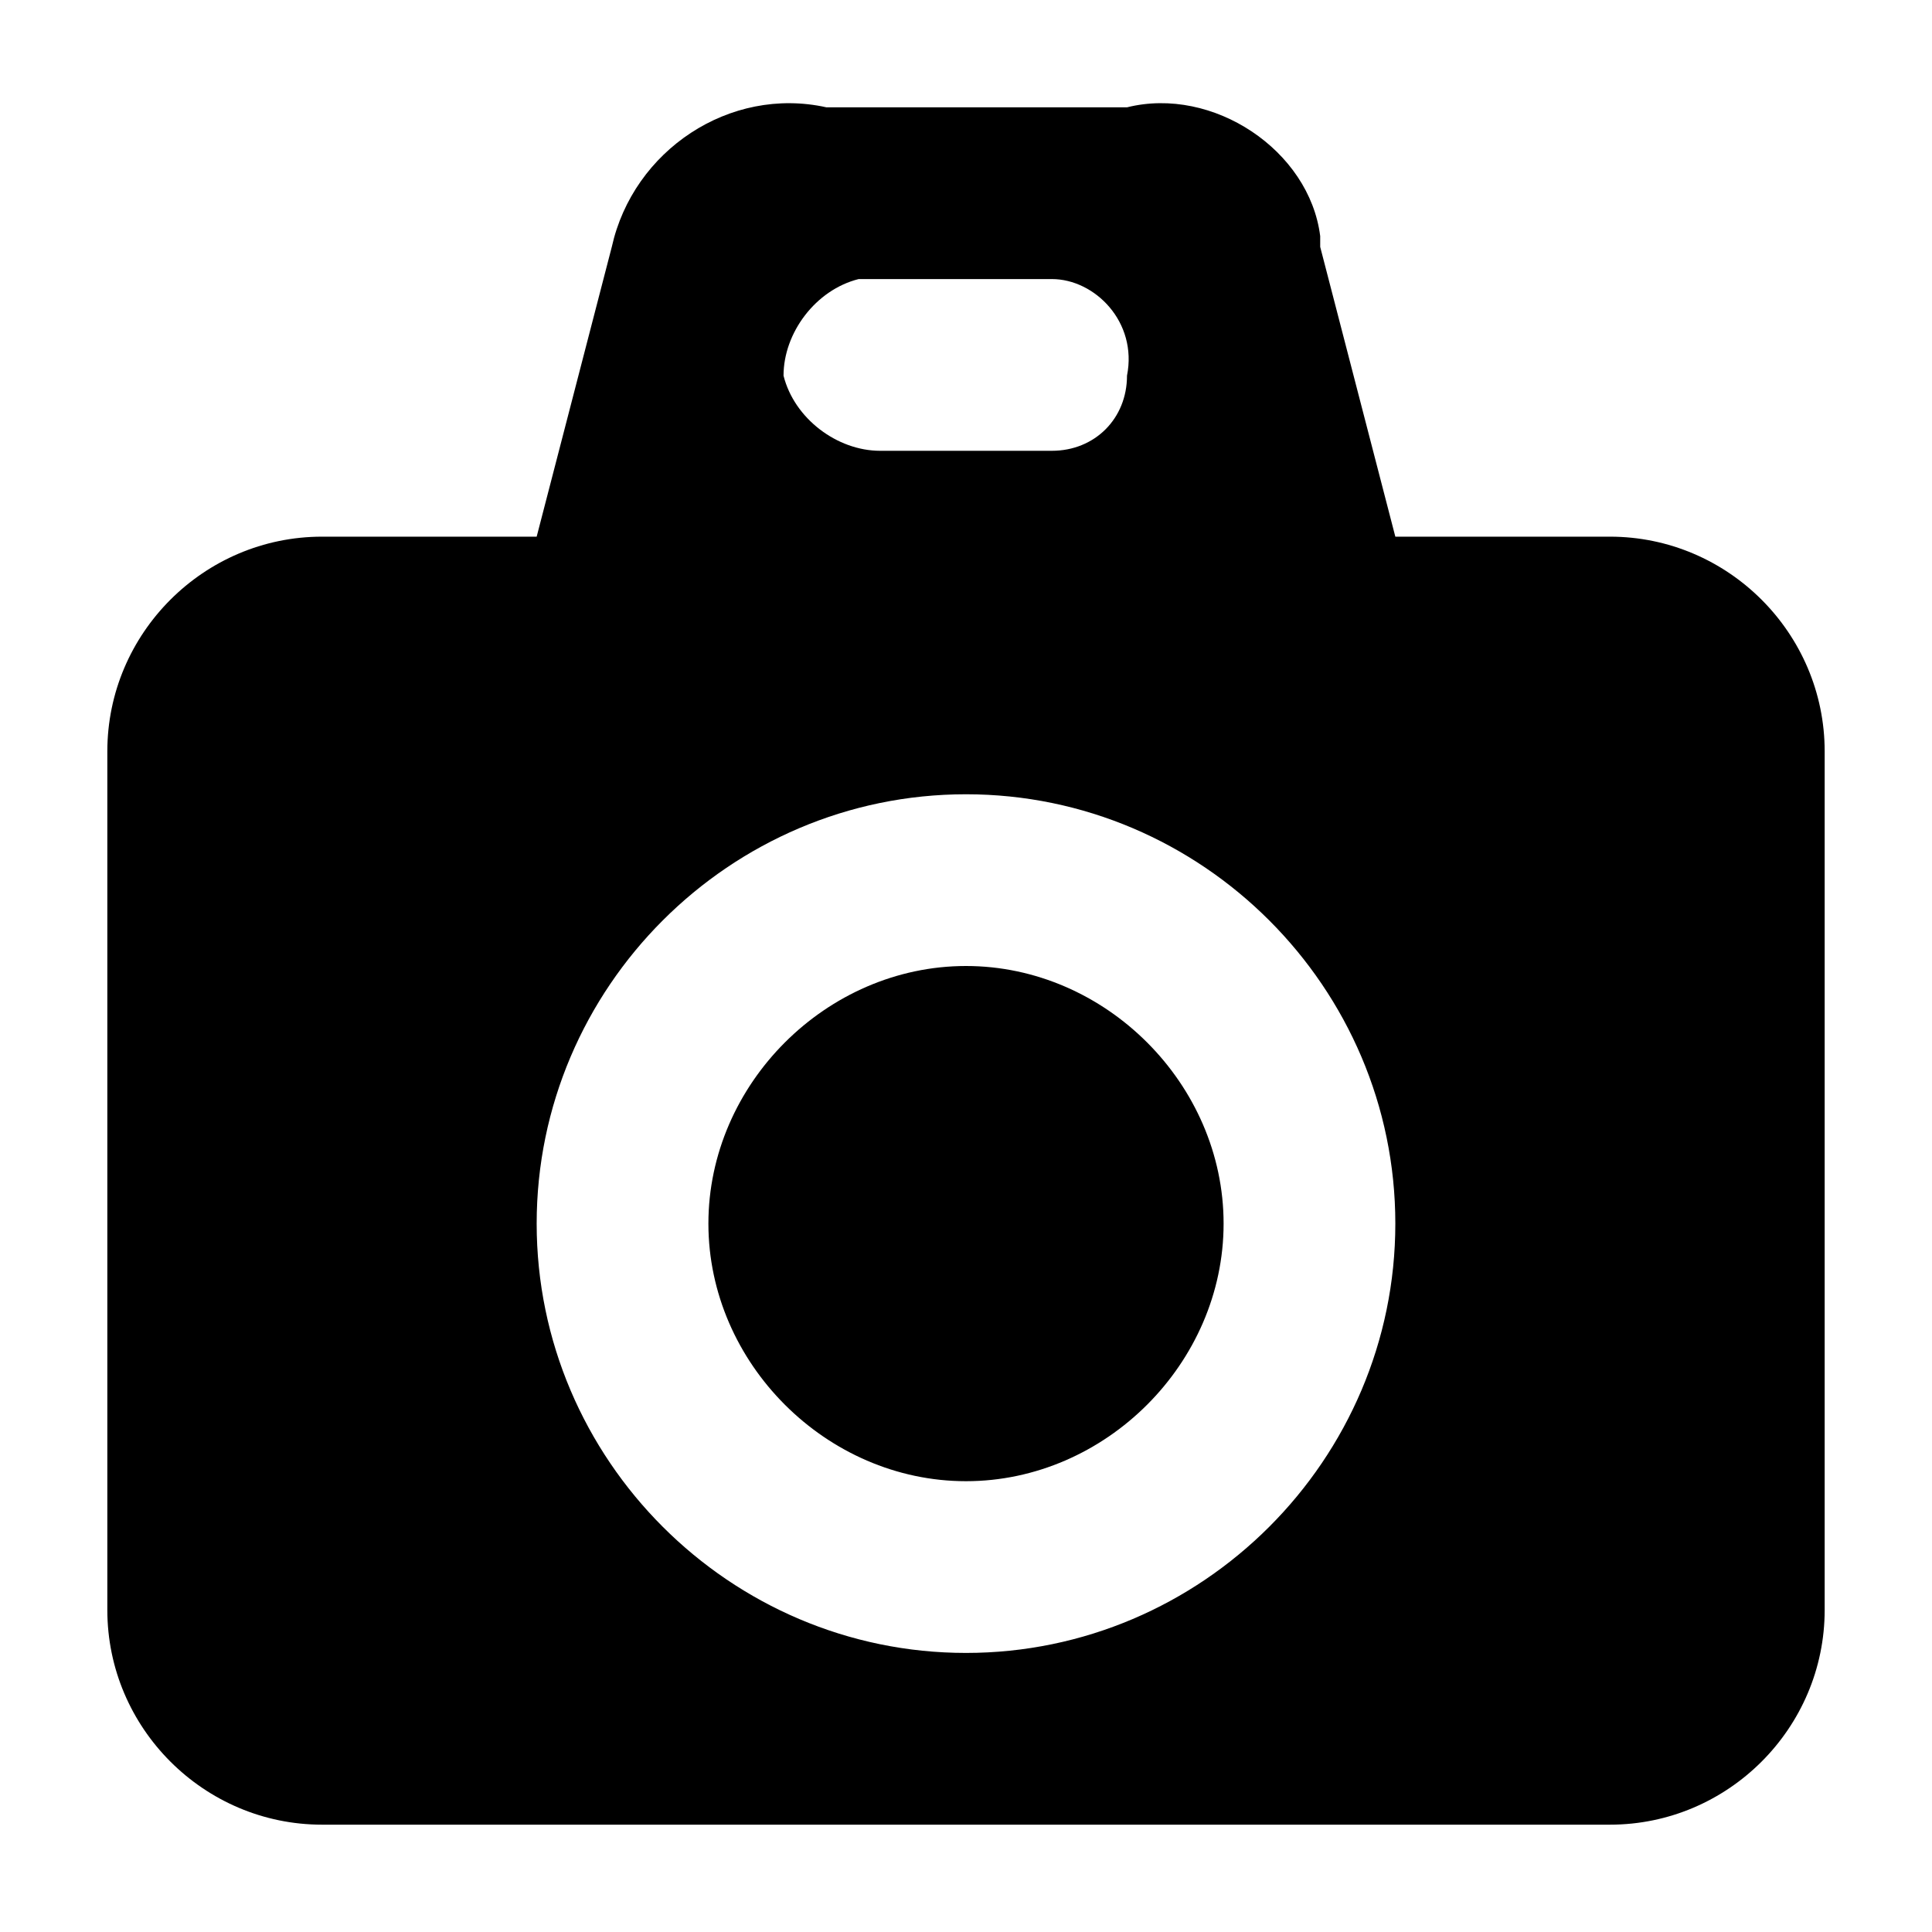 <svg xmlns="http://www.w3.org/2000/svg" viewBox="0 0 18 18">
	<style type="text/css">

		.st0{fill-rule:evenodd;clip-rule:evenodd;}

	</style>
	<path class="st0" d="M3 5h12c1.1 0 2 0.9 2 2v8c0 1.1-0.9 2-2 2H3c-1.1 0-2-0.9-2-2V7C1 5.9 1.9 5 3 5zM7.7 1h2.8c0.8-0.2 1.7 0.4 1.8 1.2 0 0 0 0.1 0 0.1L13 5H5l0.7-2.7C5.9 1.4 6.8 0.8 7.7 1zM9 7.4c2.2 0 4 1.8 4 4s-1.8 4-4 4 -4-1.8-4-4S6.8 7.4 9 7.4zM9 9c1.3 0 2.4 1.1 2.4 2.4s-1.1 2.4-2.4 2.4 -2.4-1.1-2.4-2.4S7.7 9 9 9L9 9zM8.2 2.6h1.6c0.4 0 0.8 0.4 0.7 0.9 0 0.4-0.3 0.7-0.7 0.7H8.2c-0.4 0-0.8-0.3-0.9-0.7 0-0.4 0.3-0.8 0.7-0.9C8.1 2.6 8.2 2.6 8.2 2.6z"/>
</svg>